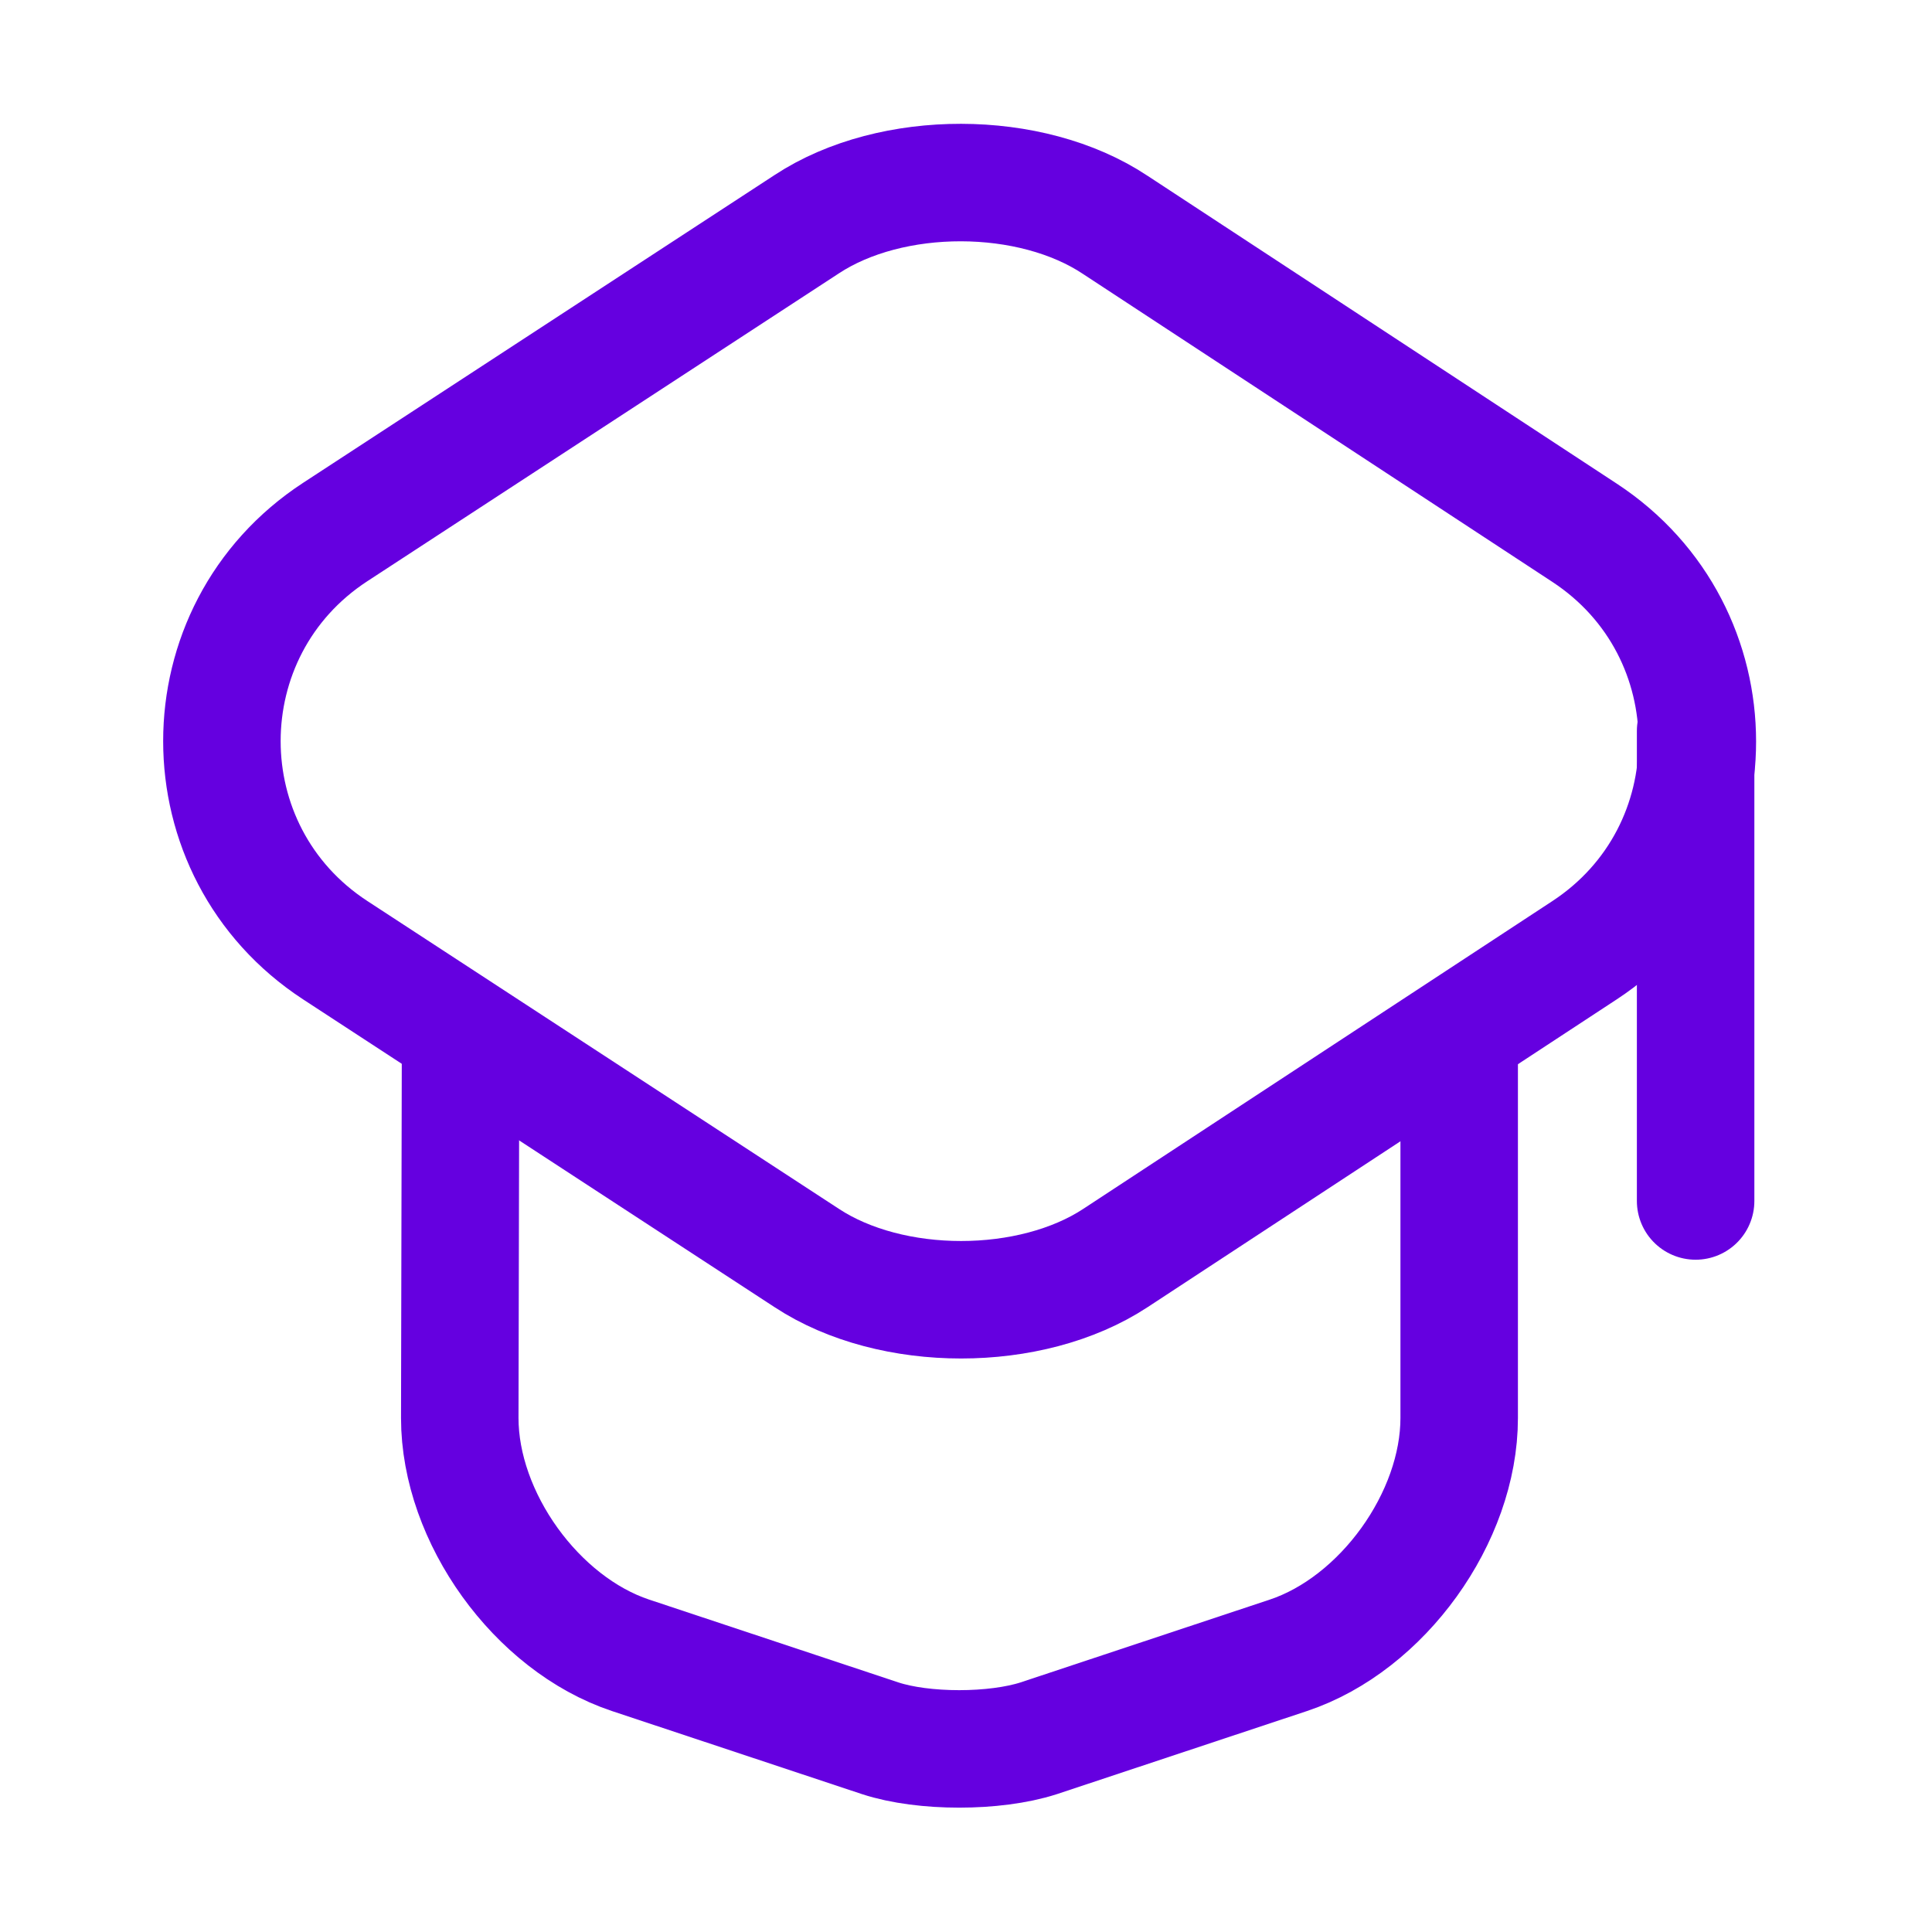<svg width="37" height="37" viewBox="0 0 37 37" fill="none" xmlns="http://www.w3.org/2000/svg">
<path d="M8.82 20.121L8.805 27.156C8.805 29.061 10.275 31.101 12.075 31.701L16.86 33.291C17.685 33.561 19.05 33.561 19.89 33.291L24.675 31.701C26.475 31.101 27.945 29.061 27.945 27.156V20.196" stroke="#6500E0" stroke-width="2.25" stroke-linecap="round" stroke-linejoin="round"/>
<path d="M15.451 4.293L6.421 10.188C3.526 12.078 3.526 16.308 6.421 18.198L15.451 24.093C17.071 25.158 19.741 25.158 21.361 24.093L30.346 18.198C33.226 16.308 33.226 12.093 30.346 10.203L21.361 4.308C19.741 3.228 17.071 3.228 15.451 4.293Z" stroke="#6500E0" stroke-width="2.25" stroke-linecap="round" stroke-linejoin="round"/>
<path d="M32.473 23V14" stroke="#6500E0" stroke-width="2.25" stroke-linecap="round" stroke-linejoin="round"/>
</svg>
